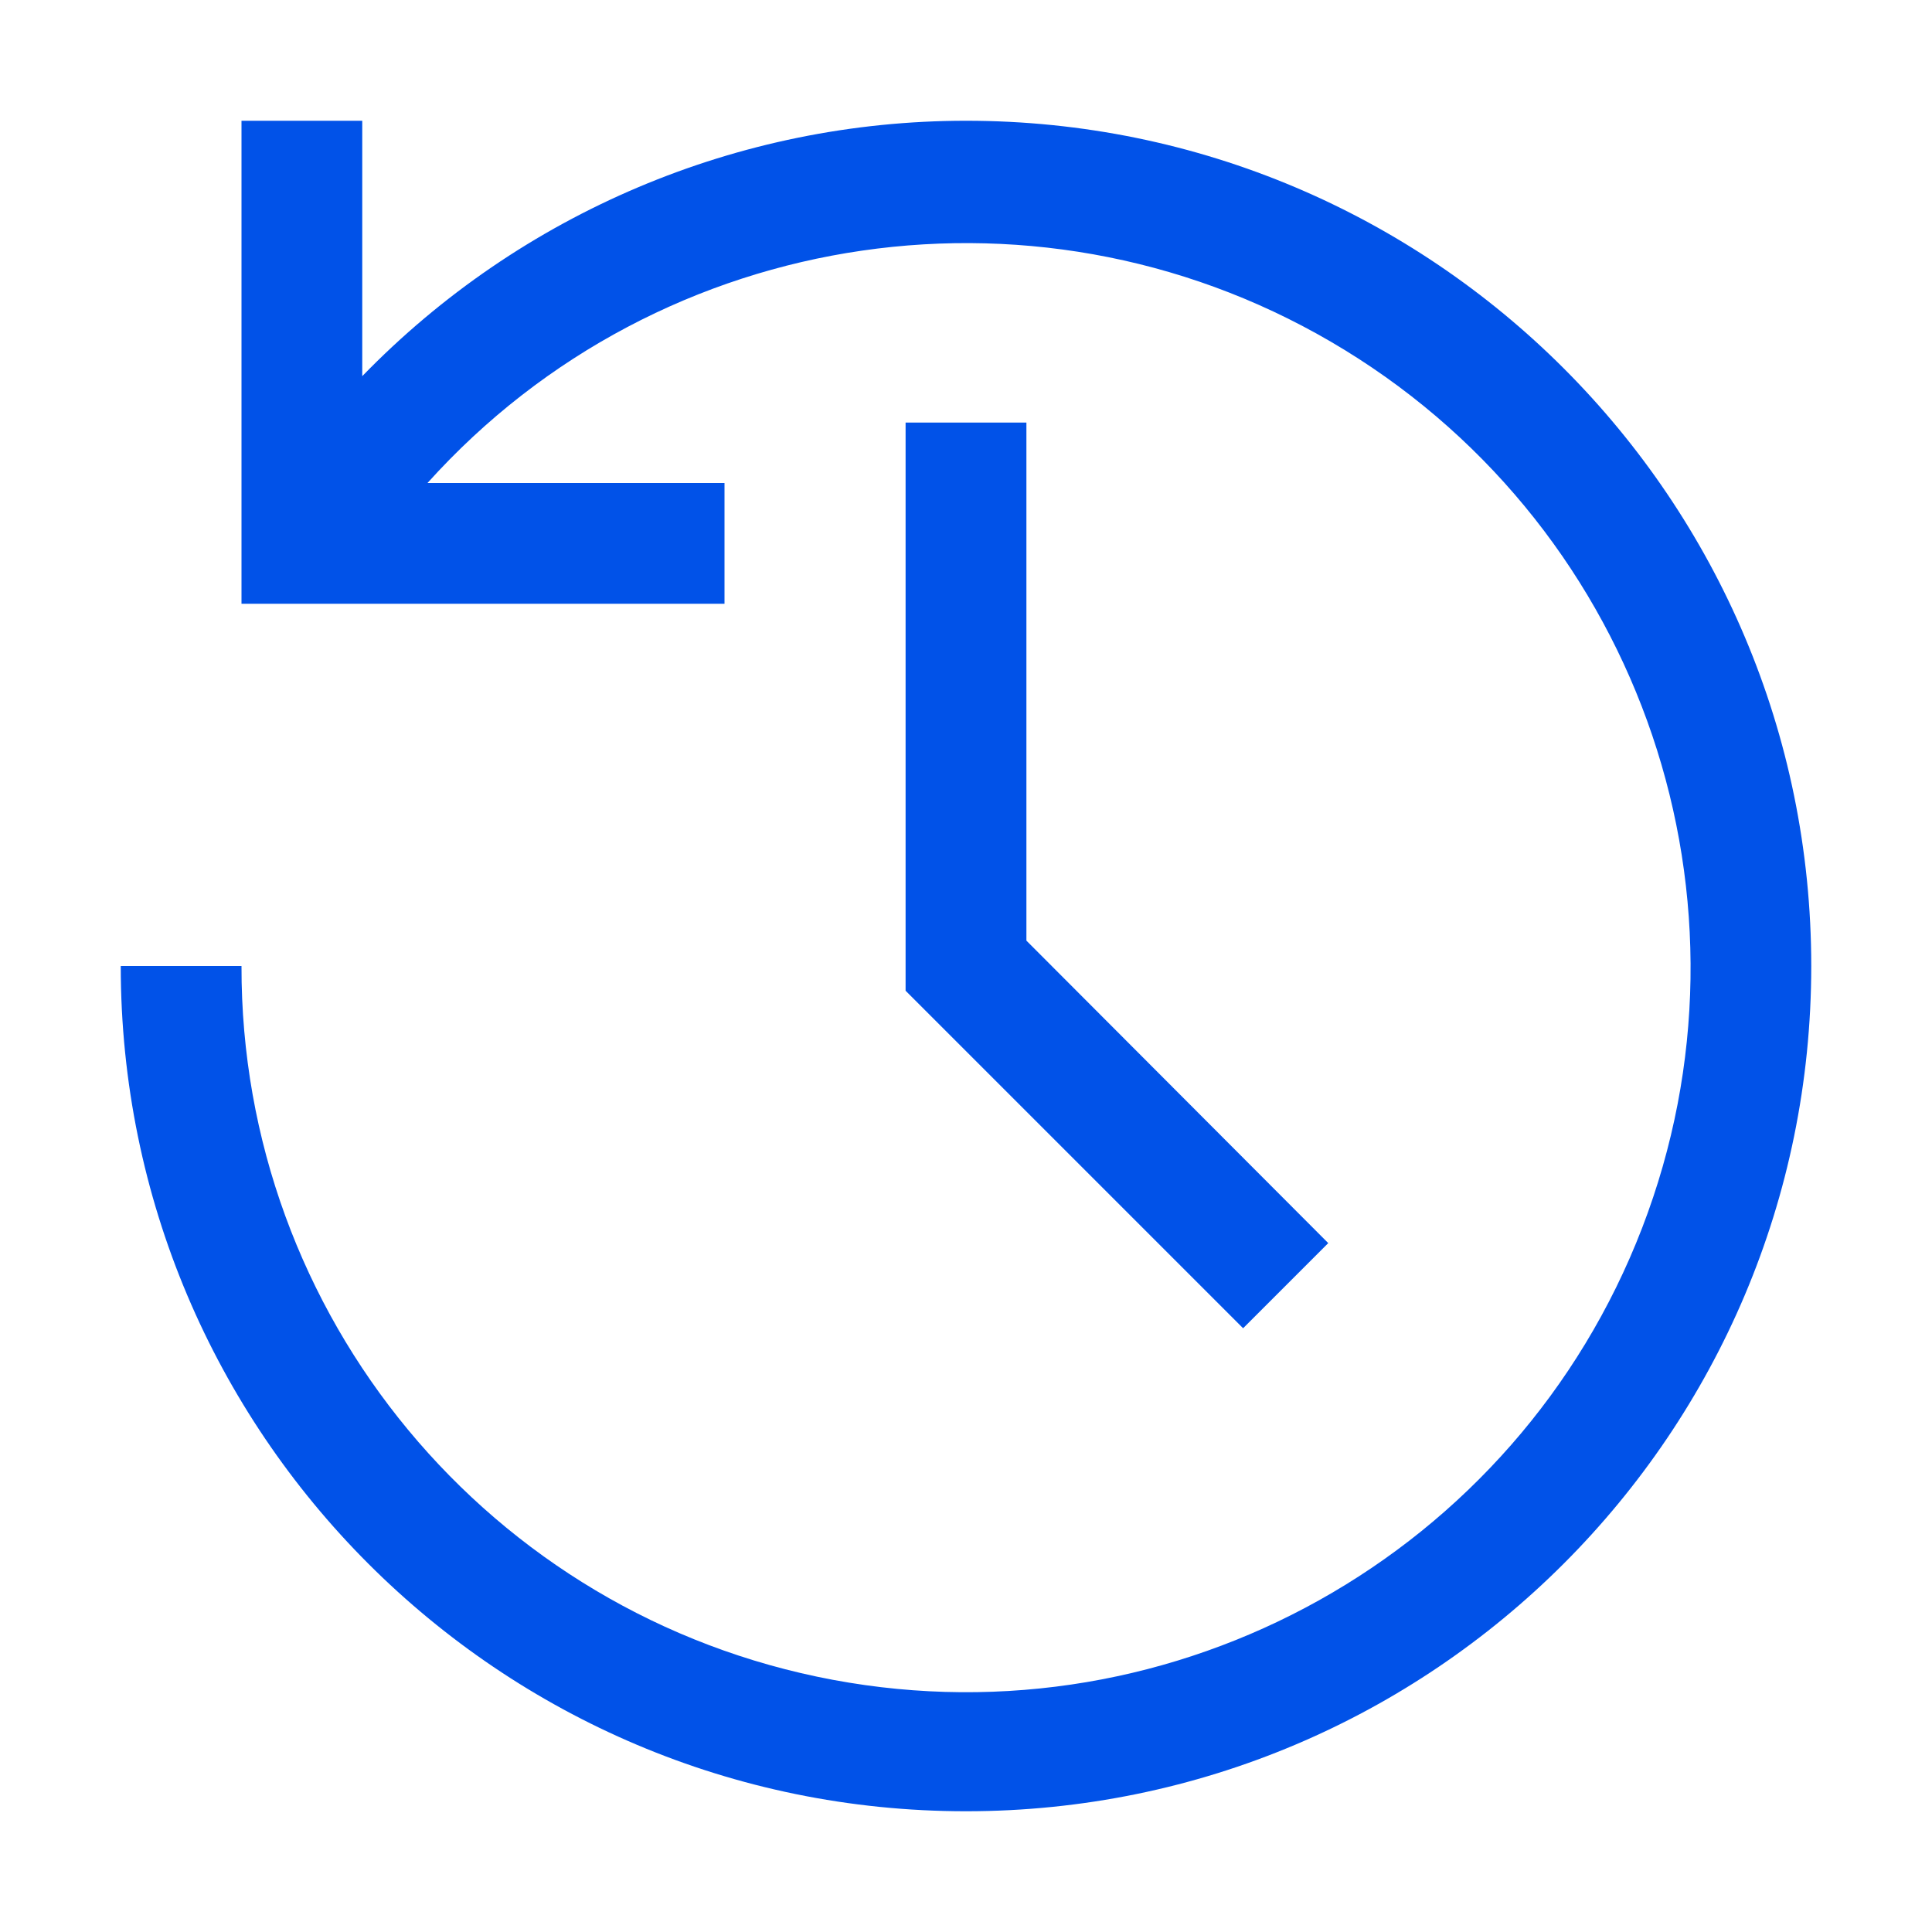<svg width="30" height="30" viewBox="0 0 30 30" fill="none" xmlns="http://www.w3.org/2000/svg">
<path fill-rule="evenodd" clip-rule="evenodd" d="M19.303 20.625L14.062 15.384V6.562H15.938V14.606L20.625 19.303L19.303 20.625ZM15 1.875C11.467 1.875 8.086 3.306 5.625 5.841V1.875H3.75V9.375H11.25V7.5H6.638C10.267 3.467 16.257 2.599 20.881 5.435C25.506 8.272 27.448 14.005 25.499 19.067C23.549 24.13 18.265 27.081 12.932 26.084C7.599 25.086 3.738 20.425 3.75 15H1.875C1.875 22.249 7.751 28.125 15 28.125C22.249 28.125 28.125 22.249 28.125 15C28.125 7.751 22.249 1.875 15 1.875Z" fill="#0152E8"/>
</svg>
